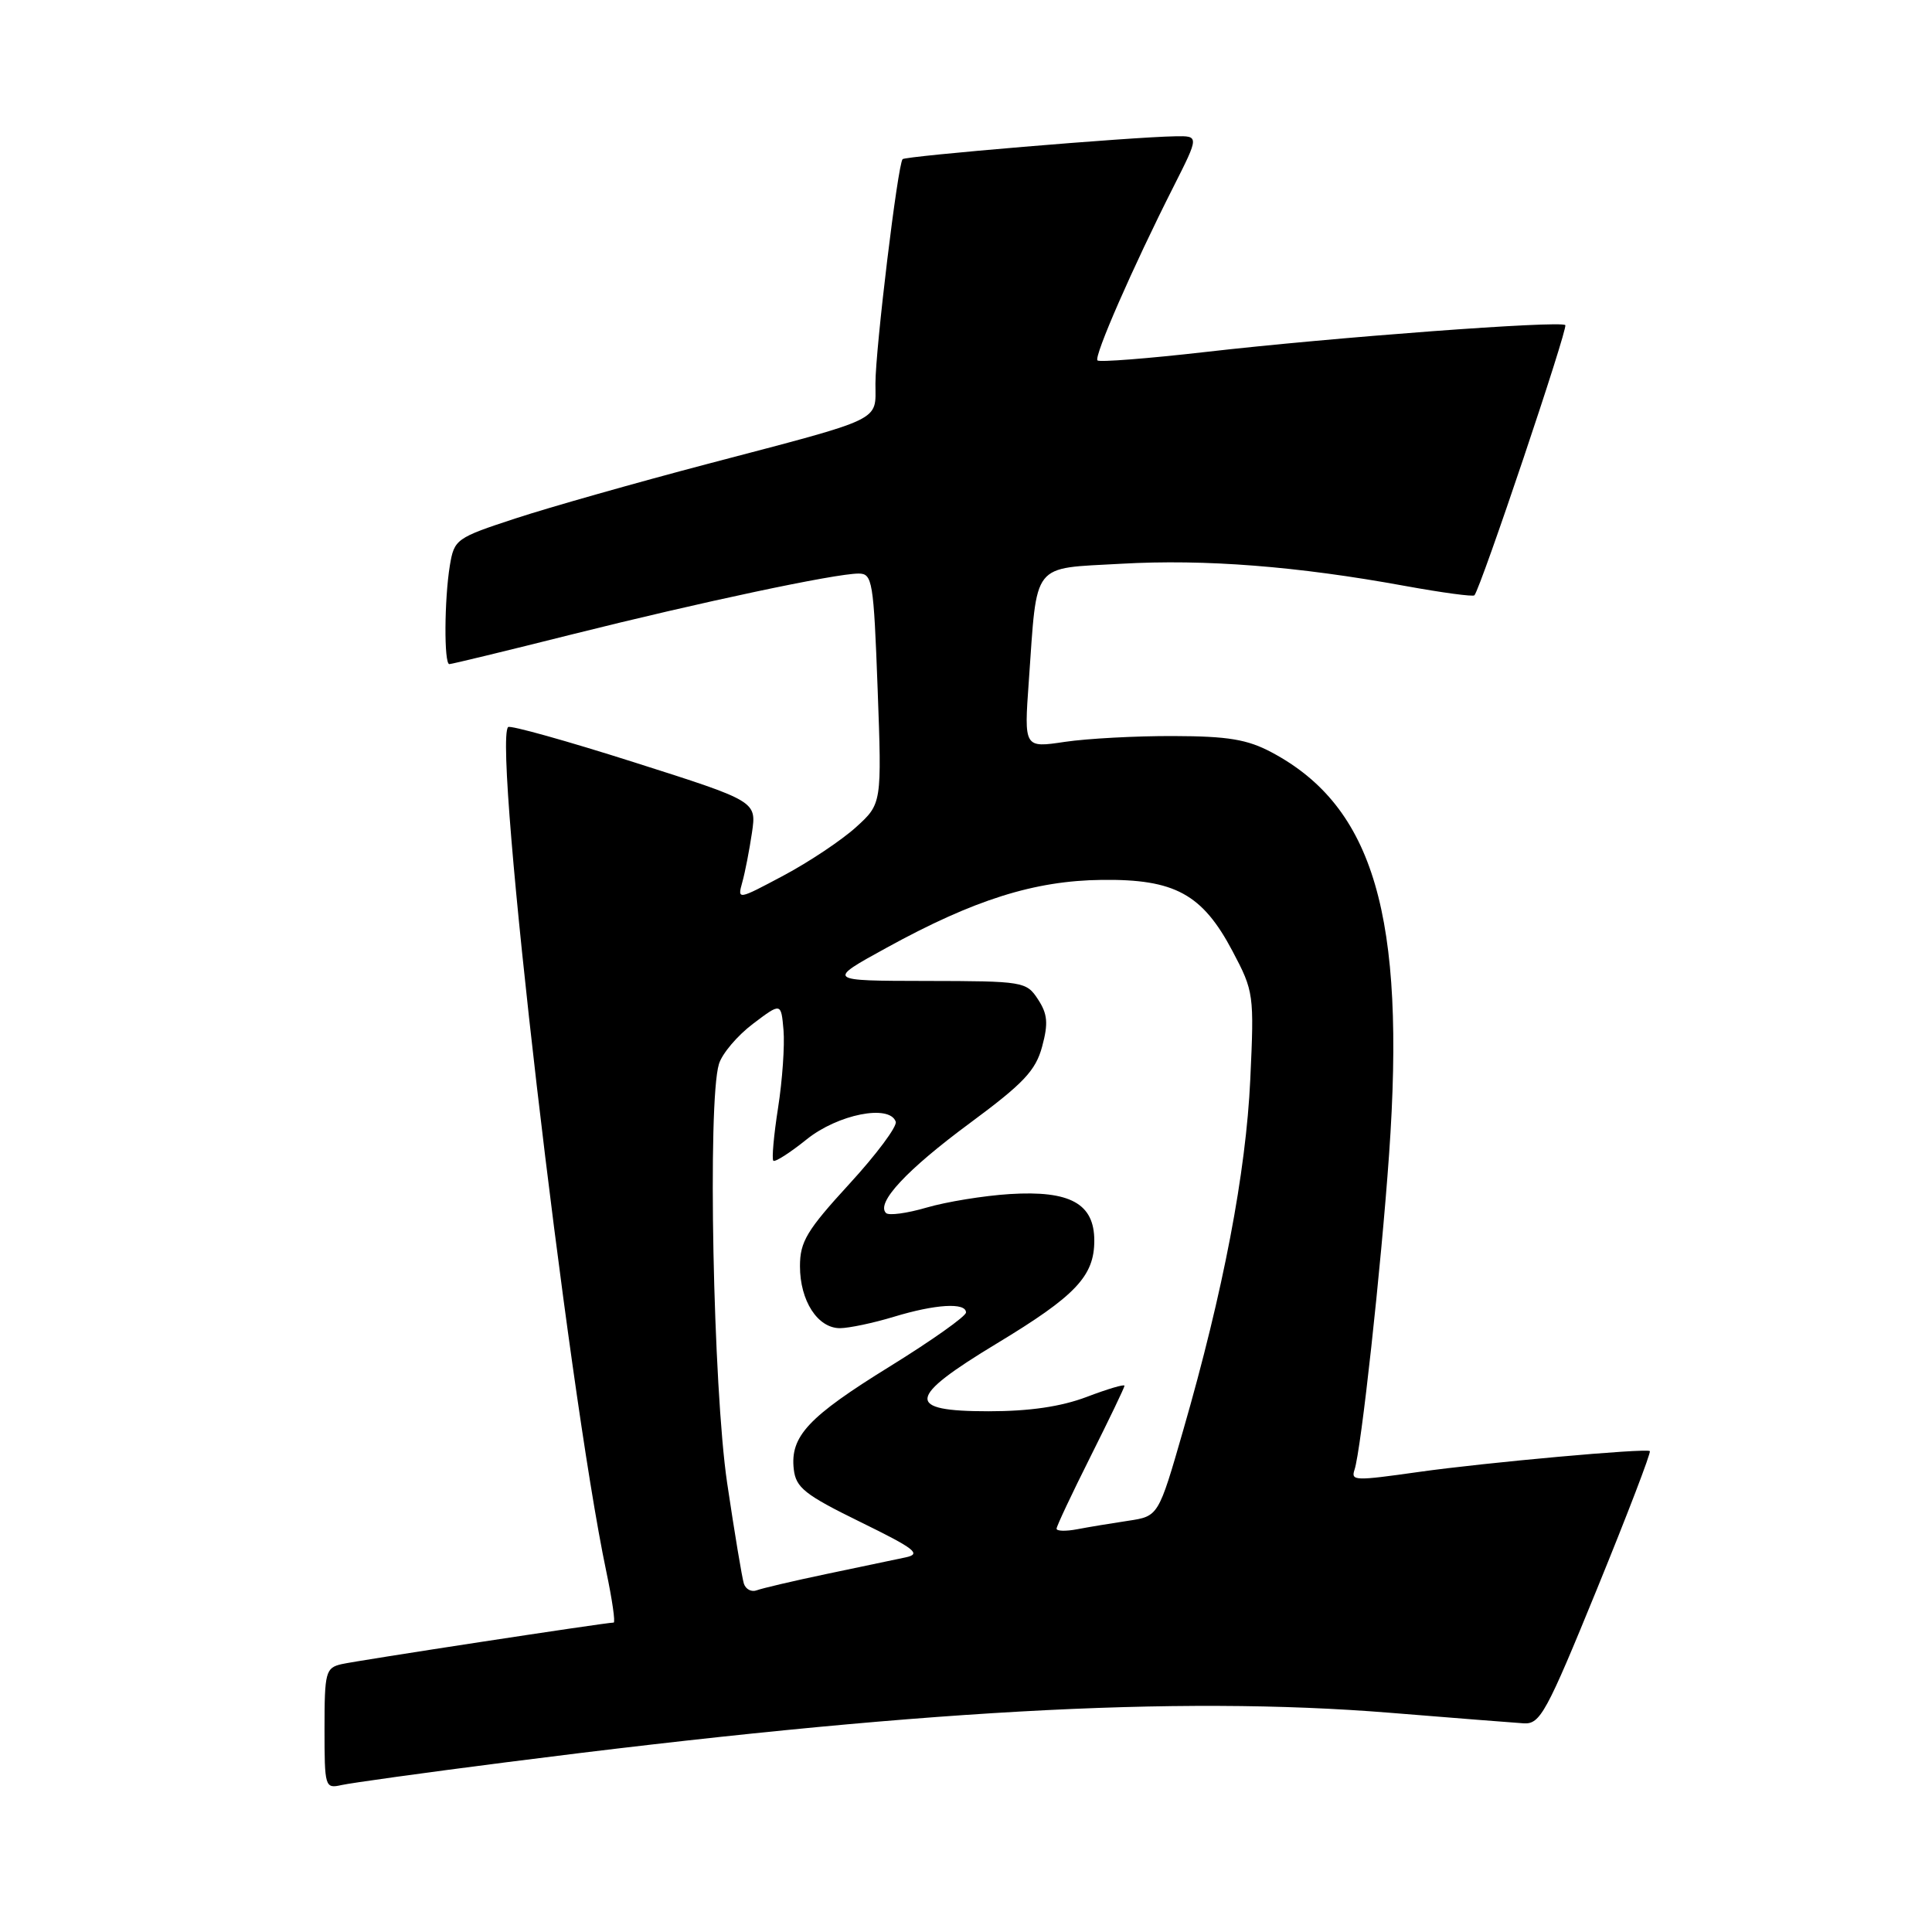 <?xml version="1.0" encoding="UTF-8" standalone="no"?>
<!DOCTYPE svg PUBLIC "-//W3C//DTD SVG 1.1//EN" "http://www.w3.org/Graphics/SVG/1.1/DTD/svg11.dtd" >
<svg xmlns="http://www.w3.org/2000/svg" xmlns:xlink="http://www.w3.org/1999/xlink" version="1.1" viewBox="0 0 256 256">
 <g >
 <path fill="currentColor"
d=" M 67.00 233.52 C 120.85 226.62 155.80 224.66 184.15 226.95 C 192.59 227.64 200.58 228.26 201.89 228.35 C 204.08 228.49 204.89 227.00 211.61 210.55 C 215.64 200.68 218.79 192.46 218.61 192.28 C 218.20 191.86 196.76 193.80 188.00 195.04 C 179.50 196.24 178.99 196.23 179.48 194.75 C 180.35 192.19 183.00 167.98 184.06 152.96 C 186.29 121.43 182.05 106.91 168.50 99.69 C 165.29 97.98 162.73 97.55 155.50 97.53 C 150.55 97.51 144.07 97.86 141.10 98.30 C 135.69 99.11 135.69 99.11 136.32 90.30 C 137.46 74.25 136.57 75.38 148.57 74.70 C 159.68 74.07 171.90 75.03 186.18 77.64 C 191.07 78.53 195.21 79.09 195.37 78.88 C 196.26 77.78 207.80 43.47 207.41 43.08 C 206.79 42.45 176.61 44.70 159.73 46.64 C 152.12 47.51 145.68 48.01 145.42 47.76 C 144.92 47.25 150.10 35.40 155.49 24.75 C 158.90 18.00 158.90 18.00 155.70 18.06 C 149.87 18.16 120.00 20.67 119.60 21.09 C 118.96 21.76 116.00 46.23 116.00 50.82 C 116.00 55.90 117.33 55.27 93.83 61.45 C 84.30 63.96 72.83 67.21 68.35 68.68 C 60.44 71.27 60.19 71.45 59.61 74.92 C 58.87 79.43 58.82 88.00 59.54 88.00 C 59.84 88.00 67.16 86.23 75.79 84.06 C 92.88 79.78 110.67 76.00 113.77 76.00 C 115.60 76.00 115.76 76.97 116.29 91.25 C 116.85 106.50 116.85 106.50 113.41 109.62 C 111.52 111.33 107.21 114.21 103.83 116.01 C 97.73 119.26 97.70 119.27 98.36 116.89 C 98.73 115.58 99.30 112.62 99.64 110.33 C 100.25 106.17 100.25 106.17 84.03 101.01 C 75.11 98.17 67.59 96.07 67.33 96.34 C 65.26 98.40 75.18 183.70 80.34 208.25 C 81.12 211.96 81.56 215.00 81.31 215.00 C 80.25 215.00 47.28 220.04 45.25 220.51 C 43.15 221.00 43.00 221.56 43.00 229.04 C 43.00 236.82 43.06 237.02 45.25 236.53 C 46.49 236.25 56.27 234.89 67.00 233.52 Z  M 98.57 209.85 C 98.33 209.11 97.33 203.10 96.35 196.50 C 94.49 183.94 93.74 146.01 95.26 141.00 C 95.67 139.62 97.70 137.23 99.76 135.67 C 103.50 132.84 103.50 132.84 103.82 136.50 C 103.99 138.52 103.67 143.14 103.10 146.78 C 102.53 150.42 102.25 153.58 102.47 153.80 C 102.69 154.02 104.68 152.75 106.89 150.97 C 111.02 147.65 117.87 146.29 118.69 148.63 C 118.91 149.24 116.14 152.96 112.54 156.88 C 106.90 163.03 106.00 164.53 106.00 167.78 C 106.00 172.37 108.35 176.00 111.31 175.99 C 112.51 175.98 115.71 175.31 118.41 174.49 C 123.96 172.80 128.00 172.56 128.00 173.91 C 128.00 174.41 123.47 177.62 117.94 181.04 C 107.08 187.75 104.68 190.32 105.18 194.69 C 105.46 197.12 106.63 198.06 114.00 201.67 C 121.27 205.23 122.14 205.91 120.00 206.36 C 118.62 206.65 113.91 207.64 109.52 208.56 C 105.13 209.48 100.97 210.46 100.28 210.72 C 99.59 210.99 98.82 210.60 98.57 209.85 Z  M 140.00 202.56 C 140.00 202.23 142.03 197.93 144.50 193.00 C 146.97 188.07 149.00 183.85 149.00 183.62 C 149.00 183.38 146.75 184.05 143.99 185.10 C 140.58 186.39 136.42 187.00 130.99 187.00 C 119.91 187.00 120.13 185.24 132.11 178.00 C 142.52 171.71 145.00 169.10 145.00 164.39 C 145.00 159.48 141.80 157.72 133.79 158.22 C 130.33 158.44 125.38 159.25 122.78 160.01 C 120.19 160.77 117.76 161.10 117.40 160.73 C 116.05 159.39 120.16 154.99 128.51 148.82 C 135.62 143.56 137.23 141.87 138.09 138.67 C 138.92 135.59 138.81 134.36 137.54 132.42 C 136.00 130.06 135.60 130.00 122.73 129.98 C 109.50 129.96 109.50 129.96 117.50 125.57 C 129.08 119.21 137.07 116.69 146.00 116.59 C 155.67 116.47 159.32 118.47 163.32 126.04 C 166.14 131.37 166.19 131.77 165.67 143.00 C 165.10 155.37 162.10 171.09 156.78 189.52 C 153.50 200.91 153.50 200.91 149.50 201.51 C 147.30 201.84 144.26 202.34 142.75 202.63 C 141.24 202.92 140.00 202.89 140.00 202.56 Z "/>
</g>
</svg>